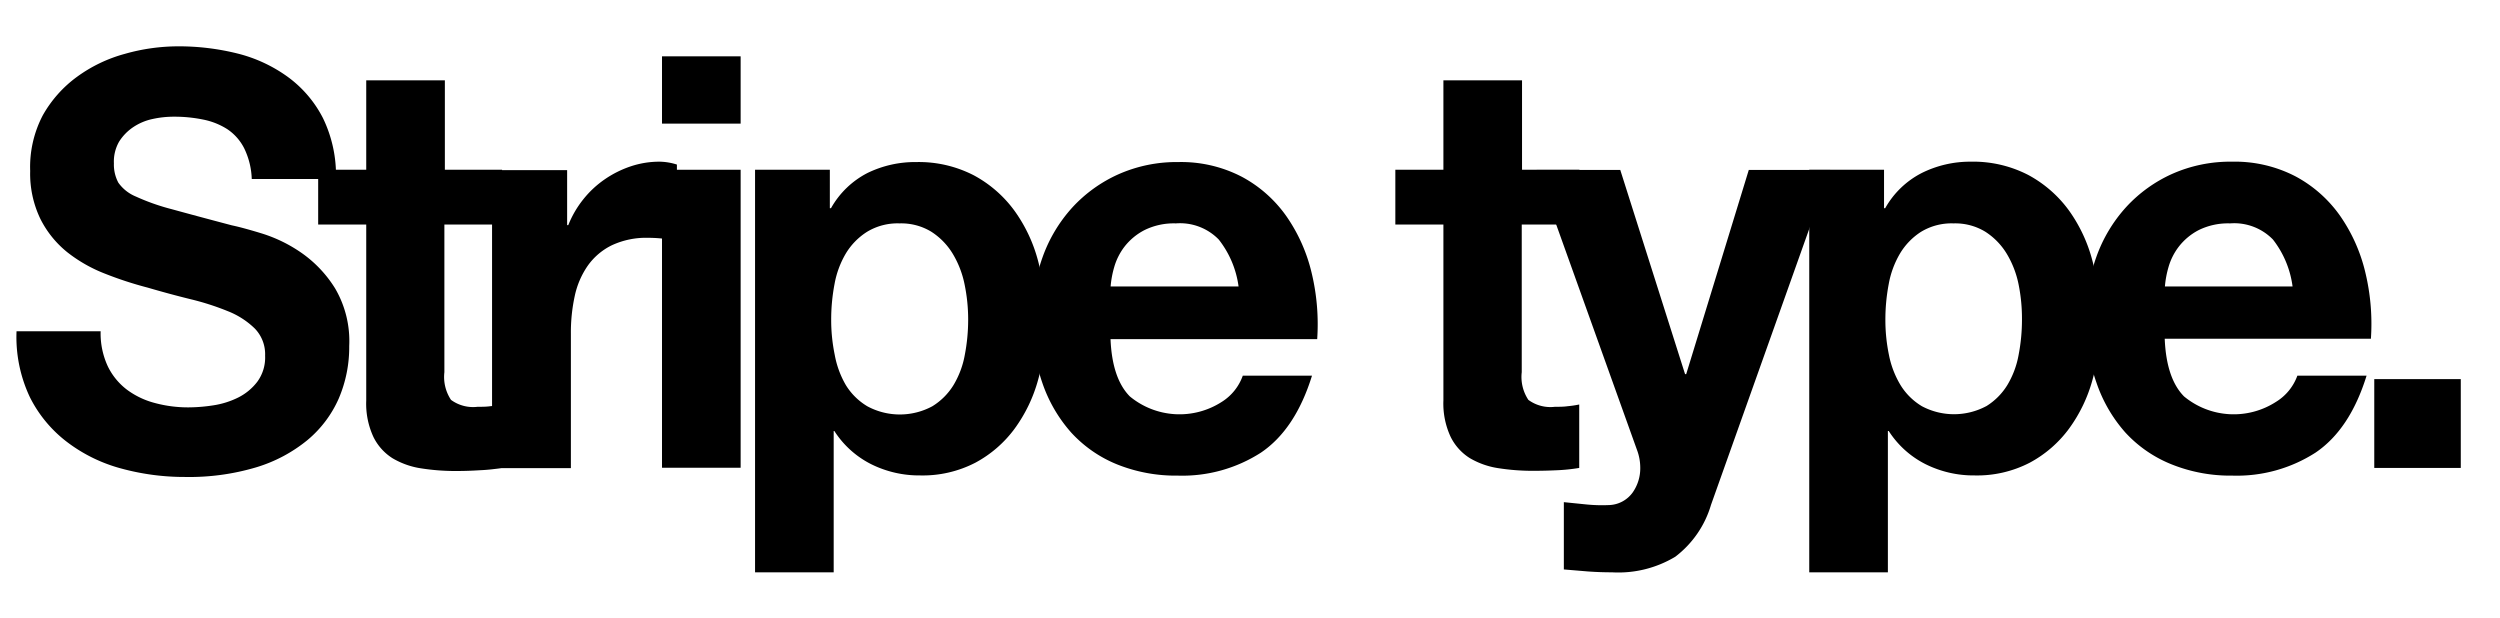 <svg xmlns="http://www.w3.org/2000/svg" viewBox="0 0 260.08 64.26"><title>sort_02</title><path d="M11.22,38.12a6.73,6.73,0,0,0,2,2.43,8.42,8.42,0,0,0,2.91,1.38,13.21,13.21,0,0,0,3.46.45,17.21,17.21,0,0,0,2.59-.21,8.74,8.74,0,0,0,2.59-.81,5.7,5.7,0,0,0,2-1.65A4.26,4.26,0,0,0,27.58,37a3.84,3.84,0,0,0-1.07-2.82,8.42,8.42,0,0,0-2.79-1.8,27.08,27.08,0,0,0-3.92-1.26q-2.19-.54-4.44-1.2a38,38,0,0,1-4.49-1.47A15.24,15.24,0,0,1,7,26.24a10.48,10.48,0,0,1-2.79-3.45,10.83,10.83,0,0,1-1.07-5A11.59,11.59,0,0,1,4.45,12,12.59,12.59,0,0,1,8,8a15.17,15.17,0,0,1,5-2.4,20.32,20.32,0,0,1,5.53-.78,25.2,25.2,0,0,1,6.19.75A15.16,15.16,0,0,1,29.94,8a12.15,12.15,0,0,1,3.66,4.29,13.61,13.61,0,0,1,1.35,6.33H26.19a7.85,7.85,0,0,0-.78-3.18,5.24,5.24,0,0,0-1.76-2,7.28,7.28,0,0,0-2.51-1,14.85,14.85,0,0,0-3.08-.3,10.24,10.24,0,0,0-2.19.24,5.75,5.75,0,0,0-2,.84,5.1,5.1,0,0,0-1.47,1.5A4.16,4.16,0,0,0,11.85,17a4,4,0,0,0,.46,2,4.15,4.15,0,0,0,1.81,1.44,22.46,22.46,0,0,0,3.74,1.32q2.39,0.66,6.25,1.68,1.15,0.24,3.2.87a15.07,15.07,0,0,1,4.06,2A12.58,12.58,0,0,1,34.86,30,10.84,10.84,0,0,1,36.33,36a13.56,13.56,0,0,1-1.09,5.46A11.81,11.81,0,0,1,32,45.77a15.42,15.42,0,0,1-5.36,2.85,24.39,24.39,0,0,1-7.4,1,25,25,0,0,1-6.59-.87A16.27,16.27,0,0,1,7,46,13.35,13.35,0,0,1,3.1,41.3a14.64,14.64,0,0,1-1.38-6.84h8.75A8.12,8.12,0,0,0,11.22,38.12Z"/><path d="M52.23,17.66v5.7h-6V38.72a4.3,4.3,0,0,0,.69,2.88,3.88,3.88,0,0,0,2.76.72c0.46,0,.9,0,1.32-0.06a10.77,10.77,0,0,0,1.21-.18v6.6a18.81,18.81,0,0,1-2.3.24Q48.66,49,47.45,49a23,23,0,0,1-3.6-.27,8.26,8.26,0,0,1-3-1.05,5.46,5.46,0,0,1-2-2.22,8.21,8.21,0,0,1-.75-3.78V23.36h-5v-5.7h5V8.36h8.18v9.3h6Z"/><path d="M59,17.66v5.76h0.12a10.52,10.52,0,0,1,1.55-2.67,10.35,10.35,0,0,1,2.25-2.1,10.82,10.82,0,0,1,2.71-1.35,9.41,9.41,0,0,1,3-.48,6.16,6.16,0,0,1,1.79.3V25Q69.8,24.92,69,24.83a13.93,13.93,0,0,0-1.56-.09,8.43,8.43,0,0,0-3.8.78,6.65,6.65,0,0,0-2.5,2.13,8.71,8.71,0,0,0-1.35,3.15,17.85,17.85,0,0,0-.4,3.9v14H51.19v-31H59Z"/><path d="M68.87,12.86v-7h8.18v7H68.87Zm8.18,4.8v31H68.87v-31h8.18Z"/><path d="M86.33,17.66v4h0.12A9.14,9.14,0,0,1,90.24,18a11.28,11.28,0,0,1,5.07-1.14,12.48,12.48,0,0,1,6,1.38,12.64,12.64,0,0,1,4.21,3.66A15.75,15.75,0,0,1,108,27.17a24.53,24.53,0,0,1,.81,6.33,22.17,22.17,0,0,1-.81,6,15.52,15.52,0,0,1-2.45,5.1,12.25,12.25,0,0,1-4.09,3.54,11.91,11.91,0,0,1-5.73,1.32,11.21,11.21,0,0,1-5.1-1.17,9.77,9.77,0,0,1-3.83-3.45H86.73v14.7H78.55V17.66h7.78ZM97,42.26a6.69,6.69,0,0,0,2.19-2.19,9.25,9.25,0,0,0,1.18-3.15,19.36,19.36,0,0,0,.35-3.66,18,18,0,0,0-.37-3.66,10,10,0,0,0-1.24-3.21,7.06,7.06,0,0,0-2.22-2.28,6,6,0,0,0-3.31-.87,6.11,6.11,0,0,0-3.37.87A6.86,6.86,0,0,0,88,26.36a9.54,9.54,0,0,0-1.18,3.18,19.68,19.68,0,0,0-.35,3.72,17.9,17.9,0,0,0,.37,3.66A9.66,9.66,0,0,0,88,40.07a6.58,6.58,0,0,0,2.22,2.19A7.12,7.12,0,0,0,97,42.26Z"/><path d="M117.54,41.24a8.11,8.11,0,0,0,9.56.57,5.31,5.31,0,0,0,2.19-2.73h7.2q-1.73,5.58-5.3,8a15.12,15.12,0,0,1-8.64,2.4,16.4,16.4,0,0,1-6.34-1.17A13.16,13.16,0,0,1,111.44,45a15.1,15.1,0,0,1-3-5.16,19.58,19.58,0,0,1-1.07-6.6,18.78,18.78,0,0,1,1.09-6.48,15.31,15.31,0,0,1,3.11-5.19,14.64,14.64,0,0,1,4.81-3.45,14.88,14.88,0,0,1,6.19-1.26,13.7,13.7,0,0,1,6.62,1.53,13.39,13.39,0,0,1,4.64,4.11,17.25,17.25,0,0,1,2.62,5.88,22.81,22.81,0,0,1,.58,6.9H115.53Q115.7,39.38,117.54,41.24Zm9.25-16.32a5.62,5.62,0,0,0-4.46-1.68,6.89,6.89,0,0,0-3.25.69A6.26,6.26,0,0,0,117,25.64a6.36,6.36,0,0,0-1.09,2.16,10.14,10.14,0,0,0-.37,2h13.31A10.05,10.05,0,0,0,126.79,24.92Z"/><path d="M164.31,17.66v5.7h-6V38.72A4.3,4.3,0,0,0,159,41.6a3.88,3.88,0,0,0,2.76.72c0.46,0,.9,0,1.32-0.06a10.77,10.77,0,0,0,1.21-.18v6.6a18.81,18.81,0,0,1-2.3.24q-1.27.06-2.48,0.06a23,23,0,0,1-3.6-.27,8.26,8.26,0,0,1-3-1.05,5.46,5.46,0,0,1-2-2.22,8.21,8.21,0,0,1-.75-3.78V23.36h-5v-5.7h5V8.36h8.18v9.3h6Z"/><path d="M174.28,57.92a11.49,11.49,0,0,1-6.57,1.62q-1.27,0-2.51-.09l-2.51-.21v-7l2.36,0.24a16.4,16.4,0,0,0,2.42.06,3.15,3.15,0,0,0,2.39-1.32,4.38,4.38,0,0,0,.78-2.52,5.31,5.31,0,0,0-.35-1.92l-10.43-29.1h8.7l6.74,21.24h0.12l6.51-21.24h8.47L178,52.52A10.49,10.49,0,0,1,174.28,57.92Z"/><path d="M196,17.66v4h0.12a9.14,9.14,0,0,1,3.8-3.66A11.28,11.28,0,0,1,205,16.82a12.48,12.48,0,0,1,6,1.38,12.64,12.64,0,0,1,4.21,3.66,15.75,15.75,0,0,1,2.48,5.31,24.53,24.53,0,0,1,.81,6.33,22.17,22.17,0,0,1-.81,6,15.52,15.52,0,0,1-2.45,5.1,12.25,12.25,0,0,1-4.09,3.54,11.91,11.91,0,0,1-5.73,1.32,11.21,11.21,0,0,1-5.1-1.17,9.77,9.77,0,0,1-3.83-3.45H196.4v14.7h-8.18V17.66H196Zm10.63,24.6a6.69,6.69,0,0,0,2.19-2.19A9.25,9.25,0,0,0,210,36.92a19.36,19.36,0,0,0,.35-3.66A18,18,0,0,0,210,29.6a10,10,0,0,0-1.24-3.21,7.06,7.06,0,0,0-2.22-2.28,6,6,0,0,0-3.31-.87,6.11,6.11,0,0,0-3.37.87,6.86,6.86,0,0,0-2.19,2.25,9.54,9.54,0,0,0-1.18,3.18,19.68,19.68,0,0,0-.35,3.72,17.9,17.9,0,0,0,.37,3.66,9.66,9.66,0,0,0,1.21,3.15,6.58,6.58,0,0,0,2.22,2.19A7.12,7.12,0,0,0,206.62,42.26Z"/><path d="M227.21,41.24a8.11,8.11,0,0,0,9.56.57A5.31,5.31,0,0,0,239,39.08h7.2q-1.73,5.58-5.3,8a15.12,15.12,0,0,1-8.64,2.4,16.4,16.4,0,0,1-6.34-1.17A13.16,13.16,0,0,1,221.11,45a15.1,15.1,0,0,1-3-5.16A19.58,19.58,0,0,1,217,33.2a18.78,18.78,0,0,1,1.09-6.48,15.31,15.31,0,0,1,3.11-5.19A14.64,14.64,0,0,1,226,18.08a14.88,14.88,0,0,1,6.19-1.26,13.7,13.7,0,0,1,6.62,1.53,13.39,13.39,0,0,1,4.64,4.11,17.25,17.25,0,0,1,2.62,5.88,22.81,22.81,0,0,1,.58,6.9H225.2Q225.37,39.38,227.21,41.24Zm9.25-16.32A5.62,5.62,0,0,0,232,23.24a6.89,6.89,0,0,0-3.25.69,6.26,6.26,0,0,0-2.07,1.71,6.36,6.36,0,0,0-1.09,2.16,10.14,10.14,0,0,0-.37,2H238.5A10.05,10.05,0,0,0,236.46,24.92Z"/><path d="M256,39.44v9.24h-9V39.44h9Z"/></svg>
